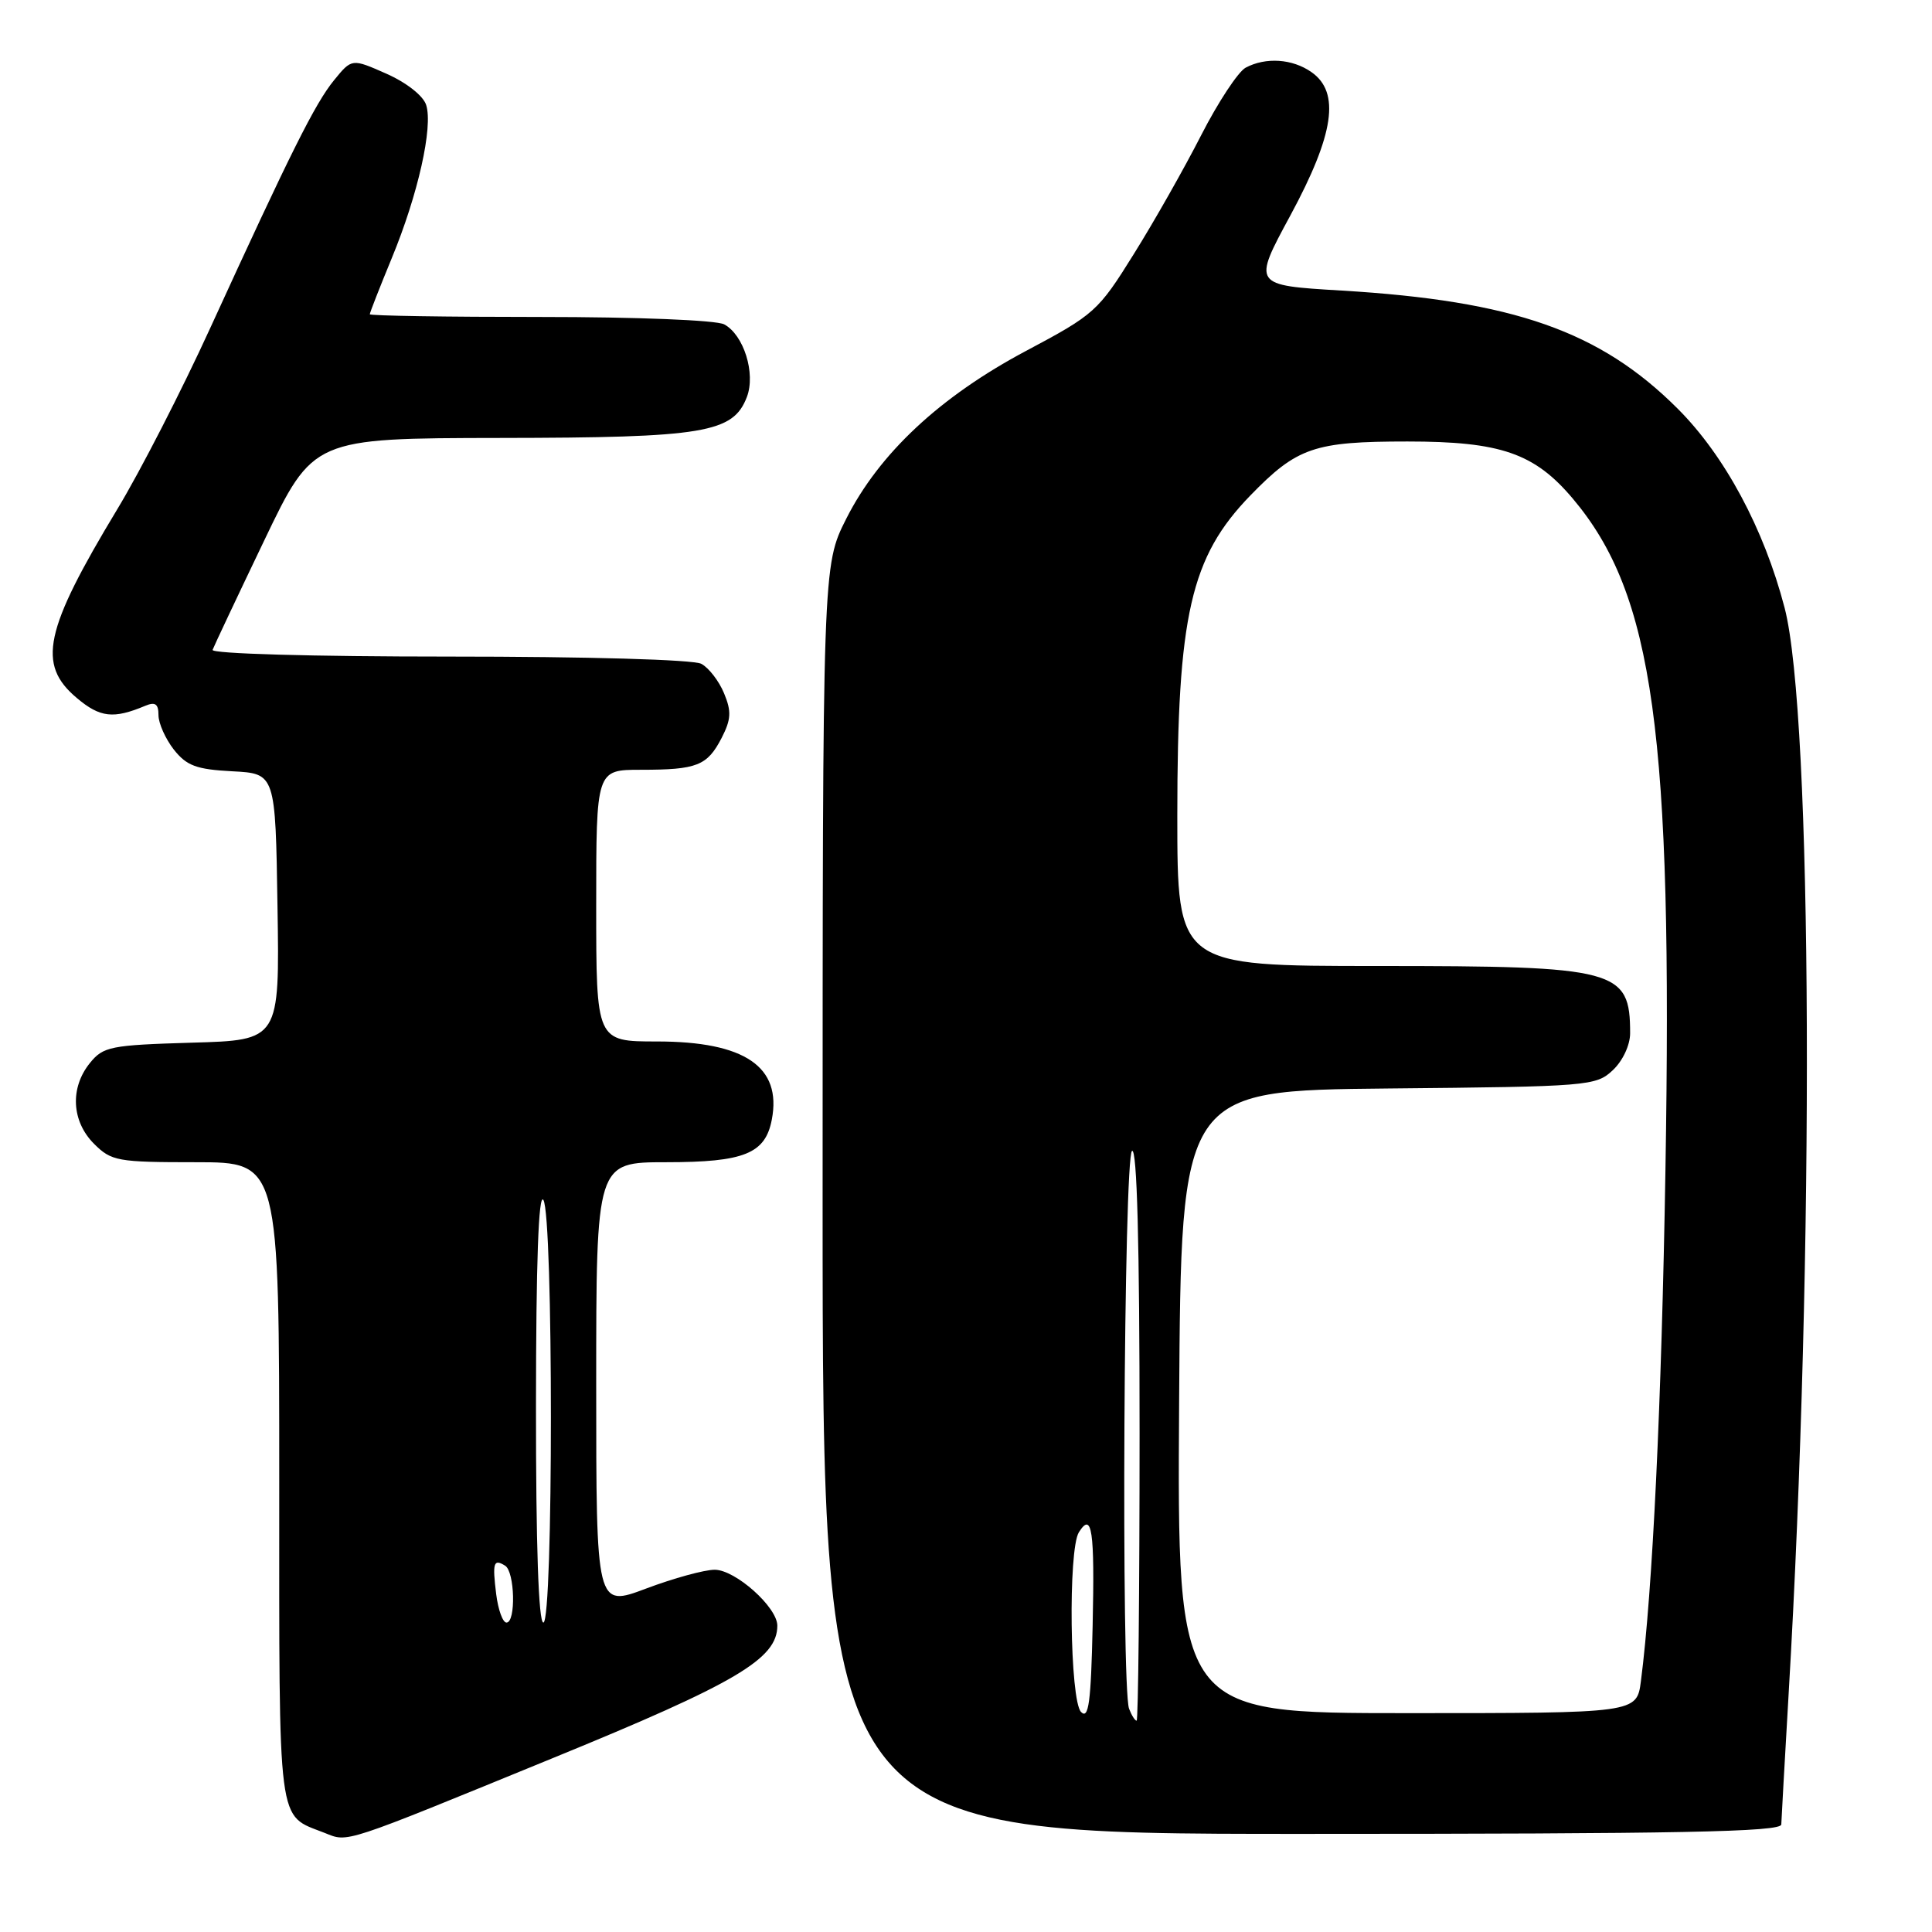 <?xml version="1.0" encoding="UTF-8" standalone="no"?>
<!DOCTYPE svg PUBLIC "-//W3C//DTD SVG 1.1//EN" "http://www.w3.org/Graphics/SVG/1.1/DTD/svg11.dtd" >
<svg xmlns="http://www.w3.org/2000/svg" xmlns:xlink="http://www.w3.org/1999/xlink" version="1.1" viewBox="0 0 256 256">
 <g >
 <path fill="currentColor"
d=" M 73.39 232.90 C 97.59 223.00 103.00 219.80 103.00 215.41 C 103.00 212.96 97.44 208.00 94.70 208.00 C 93.34 208.00 89.26 209.12 85.62 210.49 C 79.00 212.98 79.00 212.98 79.00 183.49 C 79.00 154.00 79.00 154.00 88.28 154.00 C 98.61 154.00 101.41 152.87 102.27 148.35 C 103.61 141.35 98.69 138.00 87.05 138.00 C 79.00 138.00 79.00 138.00 79.00 120.00 C 79.00 102.00 79.00 102.00 84.92 102.00 C 92.36 102.00 93.71 101.47 95.62 97.78 C 96.88 95.32 96.94 94.27 95.94 91.86 C 95.27 90.24 93.92 88.49 92.93 87.96 C 91.89 87.40 77.83 87.00 59.48 87.00 C 41.40 87.00 27.98 86.62 28.17 86.11 C 28.35 85.62 31.42 79.11 35.00 71.64 C 41.50 58.07 41.50 58.07 66.28 58.03 C 93.35 58.00 97.15 57.36 98.97 52.59 C 100.15 49.47 98.55 44.37 95.96 42.98 C 94.92 42.42 84.37 42.00 71.57 42.00 C 59.15 42.00 49.00 41.84 49.00 41.64 C 49.00 41.44 50.31 38.09 51.91 34.21 C 55.39 25.79 57.40 16.83 56.47 13.91 C 56.08 12.69 53.87 10.95 51.21 9.77 C 46.62 7.74 46.62 7.74 44.27 10.62 C 41.74 13.72 38.54 20.14 27.86 43.46 C 24.10 51.69 18.56 62.49 15.55 67.46 C 5.85 83.53 4.88 88.04 10.18 92.49 C 13.26 95.09 15.04 95.29 19.25 93.52 C 20.57 92.97 21.00 93.27 21.00 94.76 C 21.00 95.84 21.92 97.89 23.03 99.32 C 24.73 101.47 26.02 101.95 30.78 102.20 C 36.50 102.50 36.50 102.50 36.77 120.16 C 37.05 137.83 37.05 137.83 25.43 138.16 C 14.64 138.48 13.68 138.67 11.91 140.86 C 9.25 144.15 9.48 148.57 12.45 151.55 C 14.76 153.86 15.56 154.00 25.95 154.00 C 37.00 154.00 37.00 154.00 37.00 196.35 C 37.00 242.86 36.68 240.37 43.02 242.87 C 46.19 244.13 45.11 244.48 73.39 232.90 Z  M 236.03 241.75 C 236.05 241.06 236.49 233.30 237.00 224.50 C 240.44 166.09 240.17 94.75 236.47 80.54 C 233.74 70.07 228.54 60.38 222.30 54.15 C 212.02 43.88 200.57 39.86 177.74 38.50 C 165.97 37.80 165.97 37.80 170.99 28.53 C 176.79 17.79 177.61 12.24 173.78 9.56 C 171.25 7.78 167.71 7.55 165.05 8.97 C 164.06 9.51 161.41 13.52 159.17 17.90 C 156.94 22.27 152.92 29.37 150.23 33.67 C 145.52 41.24 145.04 41.67 135.95 46.50 C 124.57 52.55 116.50 60.08 112.13 68.74 C 109.00 74.94 109.00 74.94 109.00 158.97 C 109.00 243.00 109.00 243.00 172.50 243.00 C 222.62 243.00 236.01 242.74 236.03 241.75 Z  M 65.75 211.25 C 65.23 207.05 65.40 206.51 66.93 207.46 C 68.22 208.25 68.38 215.00 67.11 215.00 C 66.62 215.00 66.01 213.31 65.75 211.25 Z  M 71.02 186.25 C 71.03 167.32 71.36 158.01 72.00 159.00 C 73.33 161.06 73.33 215.00 72.00 215.00 C 71.36 215.00 71.01 204.76 71.02 186.25 Z  M 143.25 226.85 C 141.76 225.36 141.51 205.32 142.96 203.03 C 144.70 200.27 145.06 202.72 144.78 215.42 C 144.56 225.57 144.25 227.86 143.25 226.85 Z  M 149.61 226.42 C 148.54 223.63 148.91 153.17 150.00 152.50 C 150.66 152.09 151.00 164.82 151.00 189.94 C 151.00 210.87 150.82 228.00 150.61 228.00 C 150.39 228.00 149.94 227.29 149.61 226.42 Z  M 156.24 185.75 C 156.50 144.50 156.50 144.50 183.95 144.23 C 210.51 143.98 211.48 143.90 213.70 141.81 C 215.02 140.58 216.00 138.48 216.00 136.91 C 216.00 128.45 214.31 128.00 182.55 128.00 C 156.00 128.00 156.00 128.00 156.00 108.05 C 156.00 81.50 157.76 73.81 165.69 65.64 C 171.87 59.28 174.14 58.50 186.50 58.50 C 198.86 58.50 203.34 60.05 208.43 66.10 C 219.12 78.80 221.65 97.13 220.68 155.00 C 220.17 186.02 218.97 210.89 217.43 222.75 C 216.88 227.00 216.88 227.00 186.43 227.00 C 155.98 227.00 155.98 227.00 156.24 185.75 Z "/>
</g>
</svg>